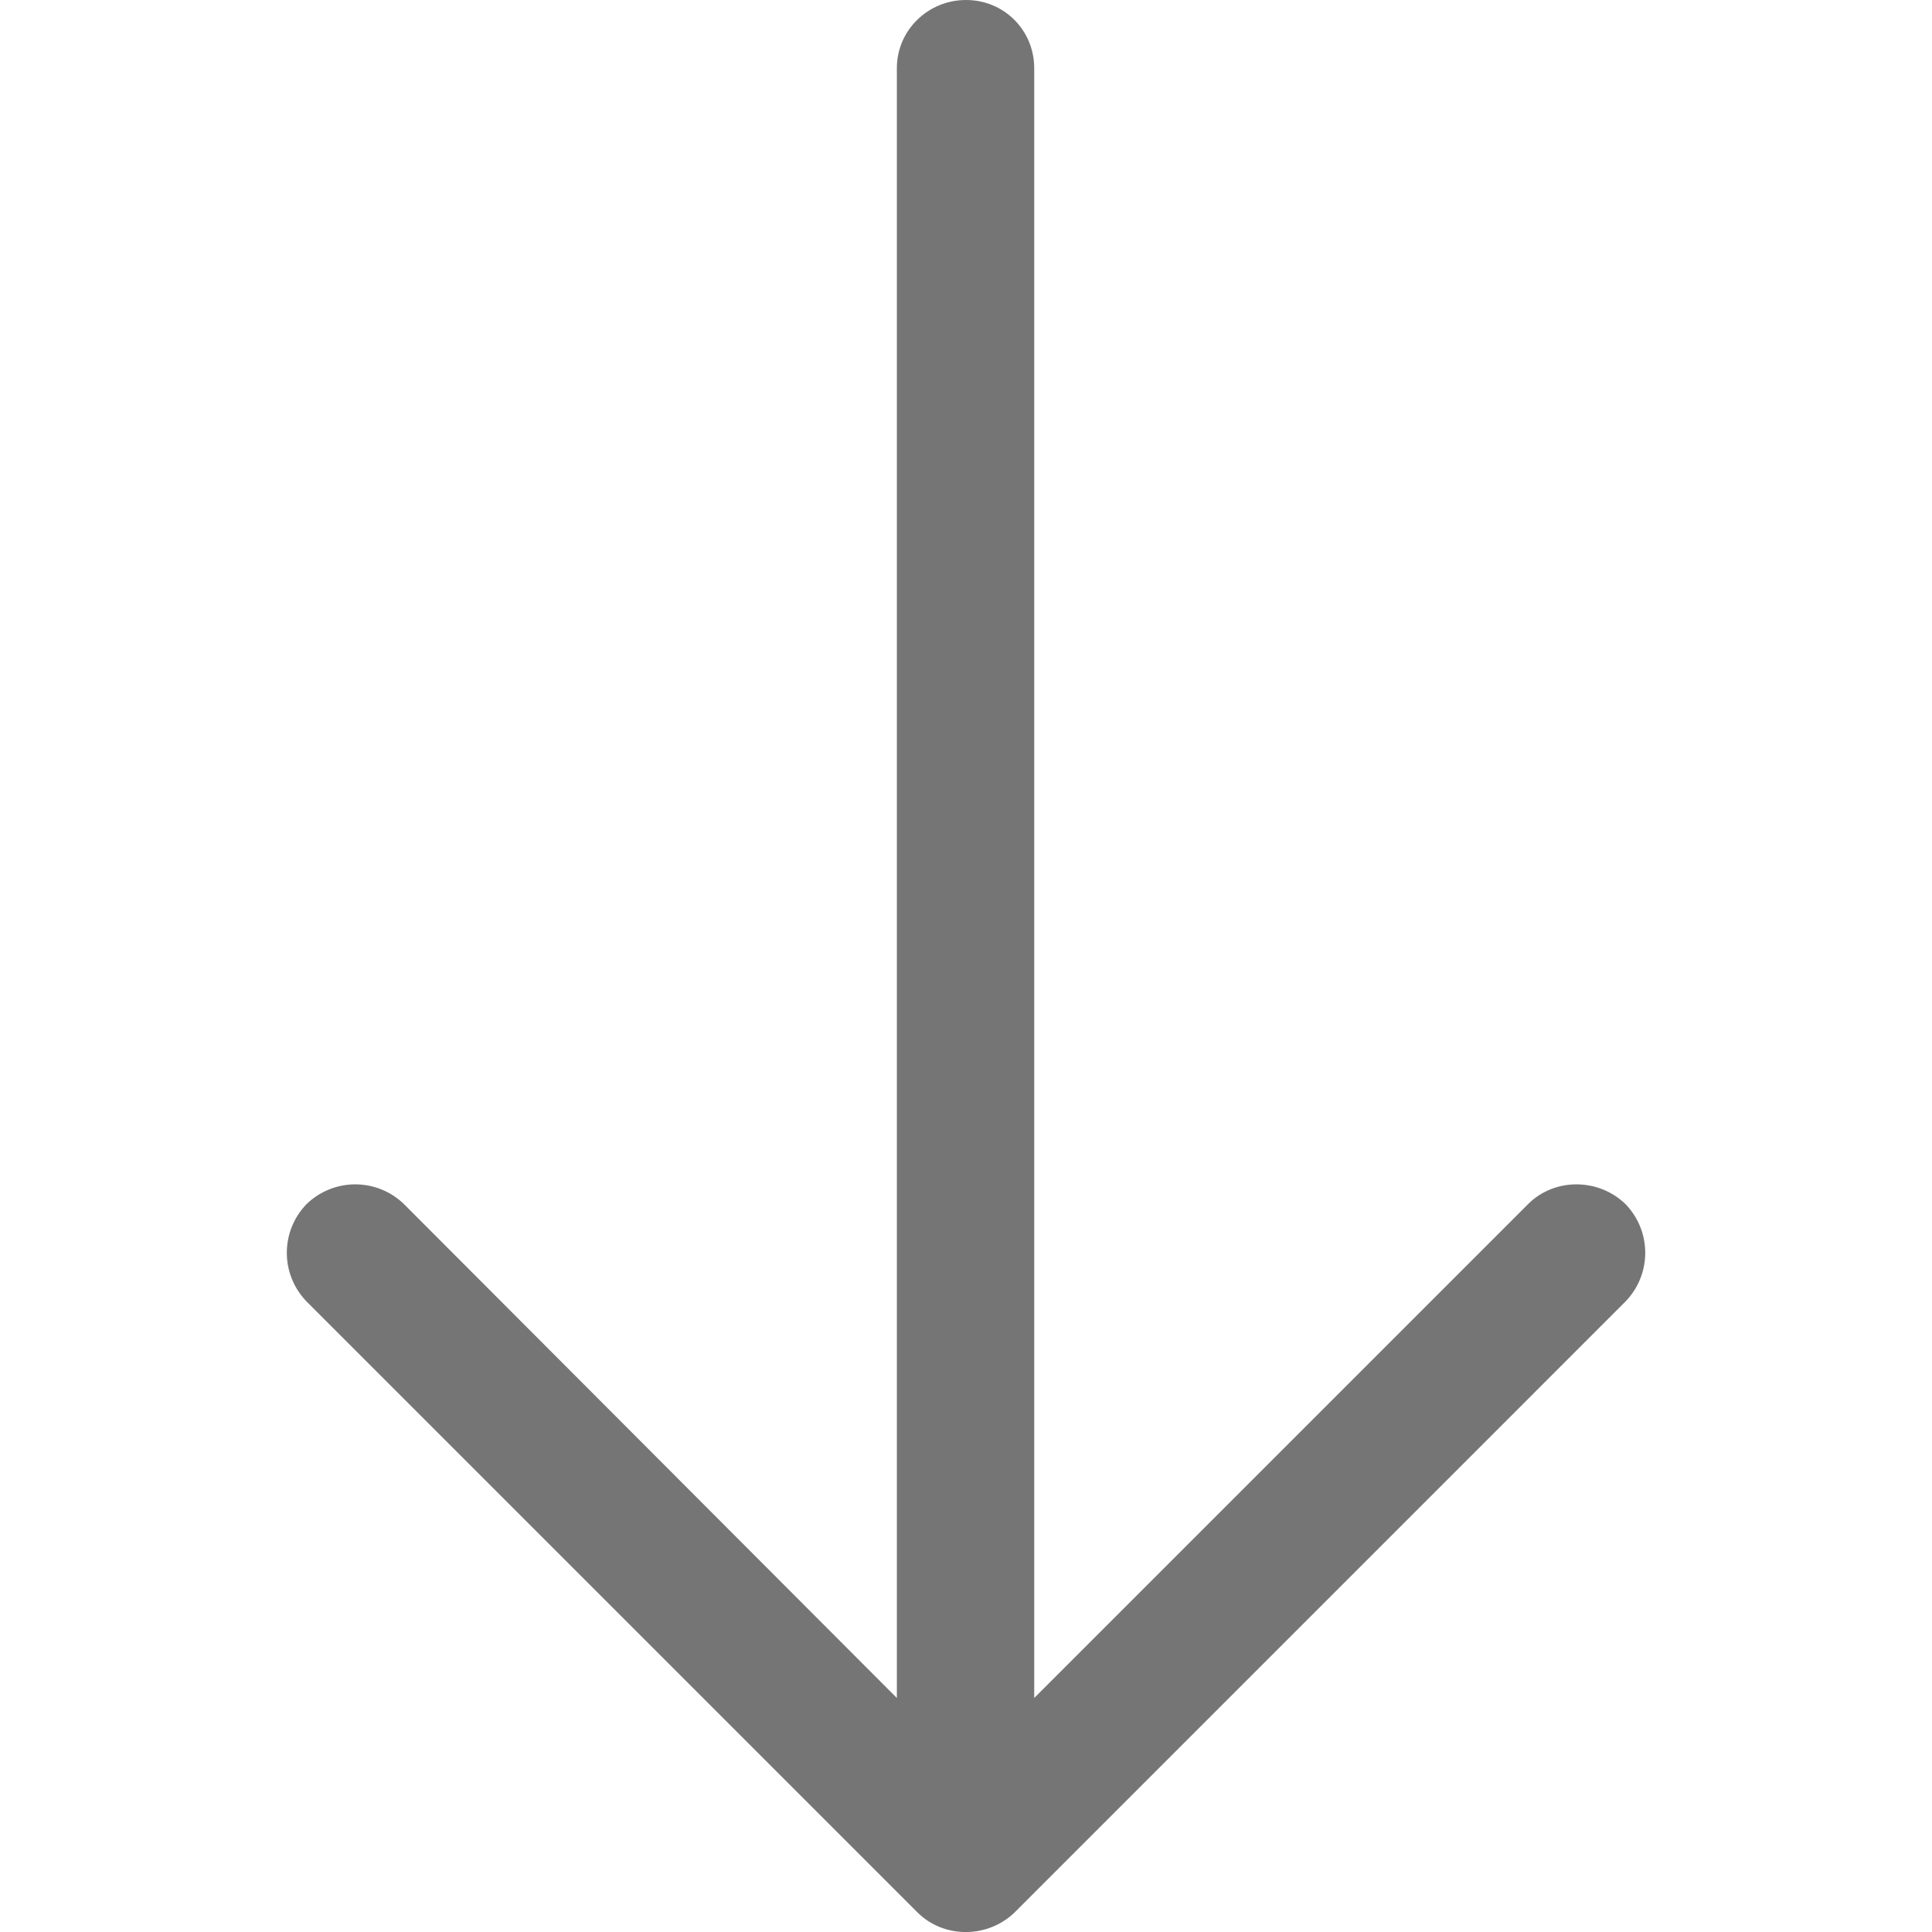 <?xml version="1.0" encoding="iso-8859-1"?>
<!-- Generator: Adobe Illustrator 19.1.0, SVG Export Plug-In . SVG Version: 6.00 Build 0)  -->
<svg xmlns="http://www.w3.org/2000/svg" xmlns:xlink="http://www.w3.org/1999/xlink" version="1.1" id="Capa_1" x="0px" y="0px" viewBox="0 0 31.479 31.479" style="enable-background:new 0 0 31.479 31.479;" xml:space="preserve" width="512px" height="512px">
<path d="M26.485,21.206c0.429-0.444,0.429-1.143,0-1.587c-0.444-0.429-1.159-0.429-1.587,0l-8.047,8.047  V1.111C16.851,0.492,16.359,0,15.74,0c-0.619,0-1.127,0.492-1.127,1.111v26.555l-8.031-8.047c-0.444-0.429-1.143-0.429-1.587,0  c-0.429,0.444-0.429,1.143,0,1.587l9.952,9.952c0.429,0.429,1.143,0.429,1.587,0L26.485,21.206z" fill="#757575"/>
<g>
</g>
<g>
</g>
<g>
</g>
<g>
</g>
<g>
</g>
<g>
</g>
<g>
</g>
<g>
</g>
<g>
</g>
<g>
</g>
<g>
</g>
<g>
</g>
<g>
</g>
<g>
</g>
<g>
</g>
</svg>
